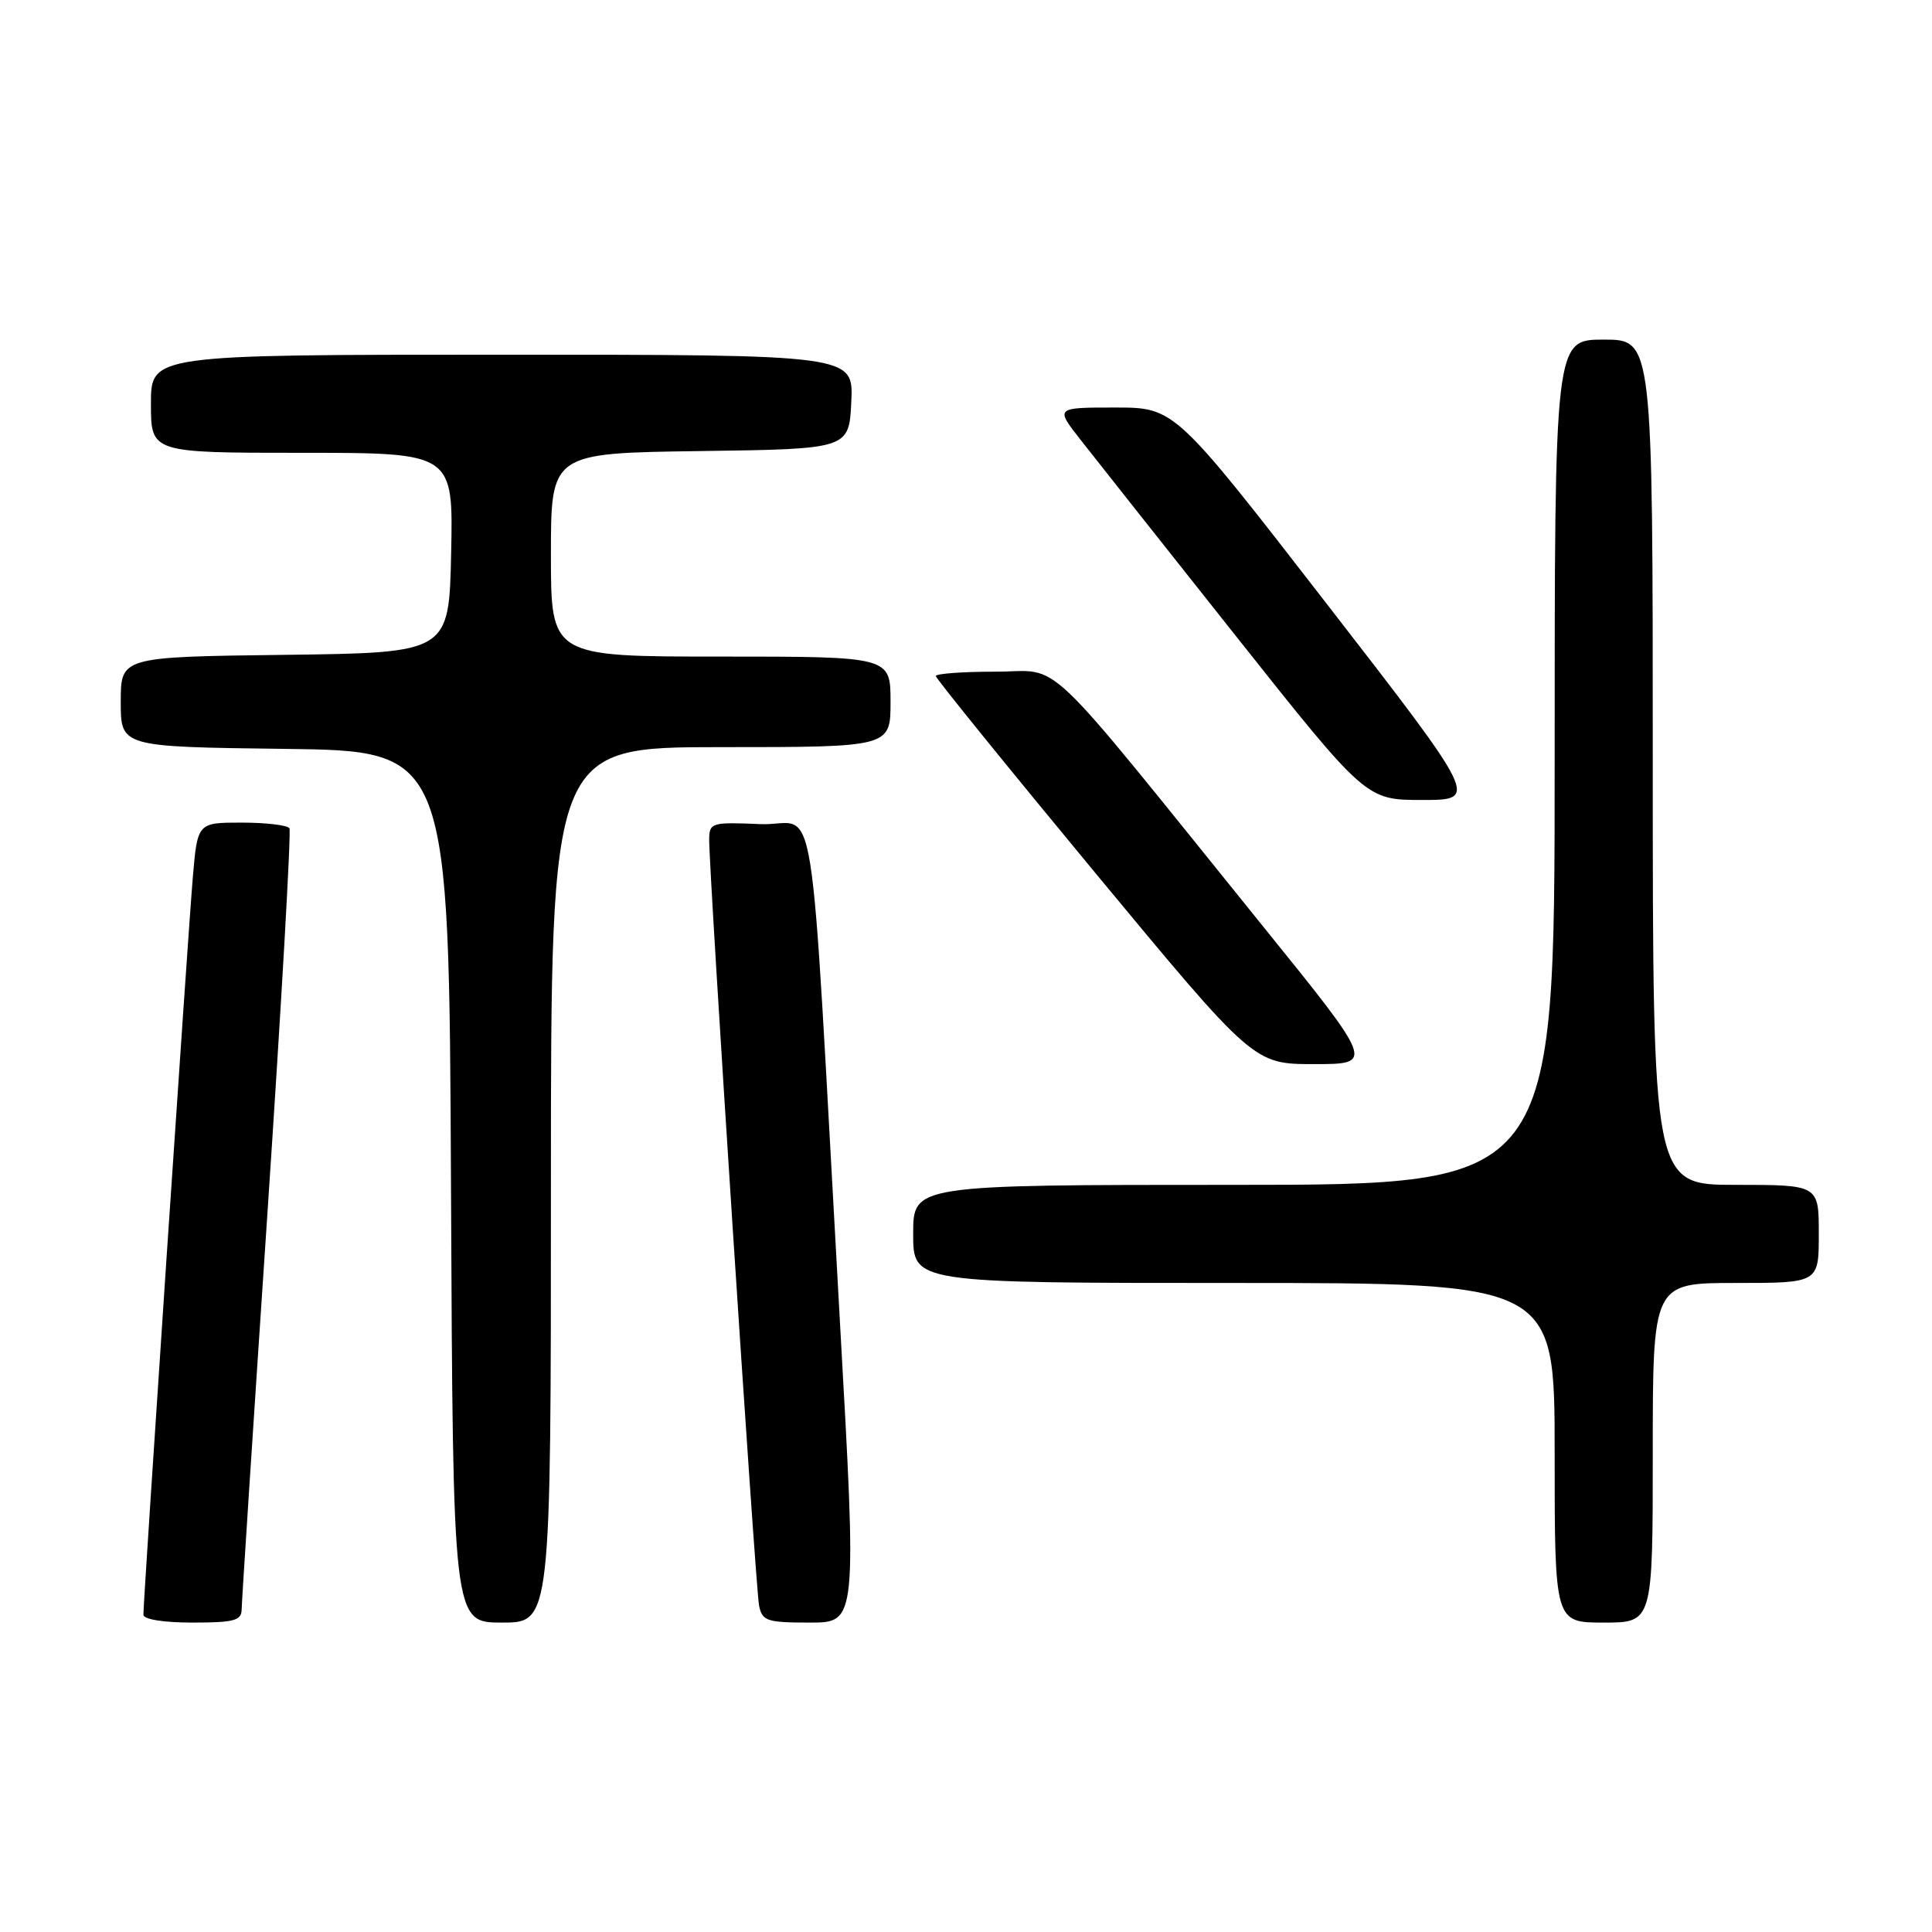 <?xml version="1.0" encoding="UTF-8" standalone="no"?>
<!DOCTYPE svg PUBLIC "-//W3C//DTD SVG 1.1//EN" "http://www.w3.org/Graphics/SVG/1.1/DTD/svg11.dtd" >
<svg xmlns="http://www.w3.org/2000/svg" xmlns:xlink="http://www.w3.org/1999/xlink" version="1.1" viewBox="0 0 256 256">
 <g >
 <path fill="currentColor"
d=" M 32.02 213.25 C 32.03 212.29 33.56 188.78 35.42 161.00 C 37.28 133.22 38.60 110.16 38.35 109.75 C 38.09 109.34 35.25 109.00 32.03 109.00 C 26.17 109.00 26.17 109.00 25.55 116.25 C 24.93 123.42 19.00 211.95 19.00 213.96 C 19.00 214.57 21.66 215.00 25.50 215.00 C 31.02 215.00 32.00 214.74 32.02 213.25 Z  M 73.00 157.00 C 73.00 99.00 73.00 99.00 95.50 99.00 C 118.00 99.00 118.00 99.00 118.00 93.00 C 118.00 87.00 118.00 87.00 95.50 87.00 C 73.00 87.00 73.00 87.00 73.00 73.52 C 73.00 60.04 73.00 60.04 92.75 59.77 C 112.50 59.50 112.50 59.50 112.80 53.25 C 113.10 47.00 113.10 47.00 66.55 47.00 C 20.00 47.00 20.00 47.00 20.00 53.50 C 20.00 60.00 20.00 60.00 40.03 60.00 C 60.06 60.00 60.06 60.00 59.78 73.25 C 59.50 86.50 59.50 86.50 37.75 86.77 C 16.00 87.04 16.00 87.04 16.00 93.00 C 16.00 98.96 16.00 98.96 37.75 99.23 C 59.50 99.50 59.50 99.50 59.76 157.25 C 60.02 215.00 60.02 215.00 66.51 215.00 C 73.00 215.00 73.00 215.00 73.00 157.00 Z  M 111.30 175.25 C 107.13 101.01 108.49 109.54 100.75 109.20 C 94.30 108.92 94.00 109.01 93.97 111.20 C 93.93 115.39 100.11 210.46 100.58 212.75 C 101.00 214.79 101.61 215.00 107.29 215.00 C 113.54 215.00 113.54 215.00 111.30 175.25 Z  M 219.00 192.50 C 219.00 170.00 219.00 170.00 230.00 170.00 C 241.00 170.00 241.00 170.00 241.00 163.50 C 241.00 157.00 241.00 157.00 230.00 157.00 C 219.00 157.00 219.00 157.00 219.00 101.00 C 219.00 45.00 219.00 45.00 212.50 45.00 C 206.00 45.00 206.00 45.00 206.00 101.00 C 206.00 157.00 206.00 157.00 163.50 157.00 C 121.00 157.00 121.00 157.00 121.00 163.50 C 121.00 170.00 121.00 170.00 163.50 170.00 C 206.00 170.00 206.00 170.00 206.00 192.50 C 206.00 215.00 206.00 215.00 212.50 215.00 C 219.00 215.00 219.00 215.00 219.00 192.50 Z  M 167.36 122.75 C 137.29 85.52 140.94 89.00 131.91 89.00 C 127.56 89.00 124.00 89.26 124.00 89.58 C 124.00 89.89 133.48 101.59 145.06 115.58 C 166.12 141.00 166.12 141.00 174.12 141.00 C 182.11 141.00 182.11 141.00 167.36 122.75 Z  M 175.79 80.00 C 155.65 54.00 155.65 54.00 147.74 54.00 C 139.83 54.00 139.83 54.00 143.16 58.25 C 144.99 60.59 154.25 72.29 163.74 84.25 C 181.00 106.00 181.00 106.00 188.46 106.00 C 195.93 106.00 195.93 106.00 175.79 80.00 Z "/>
</g>
</svg>